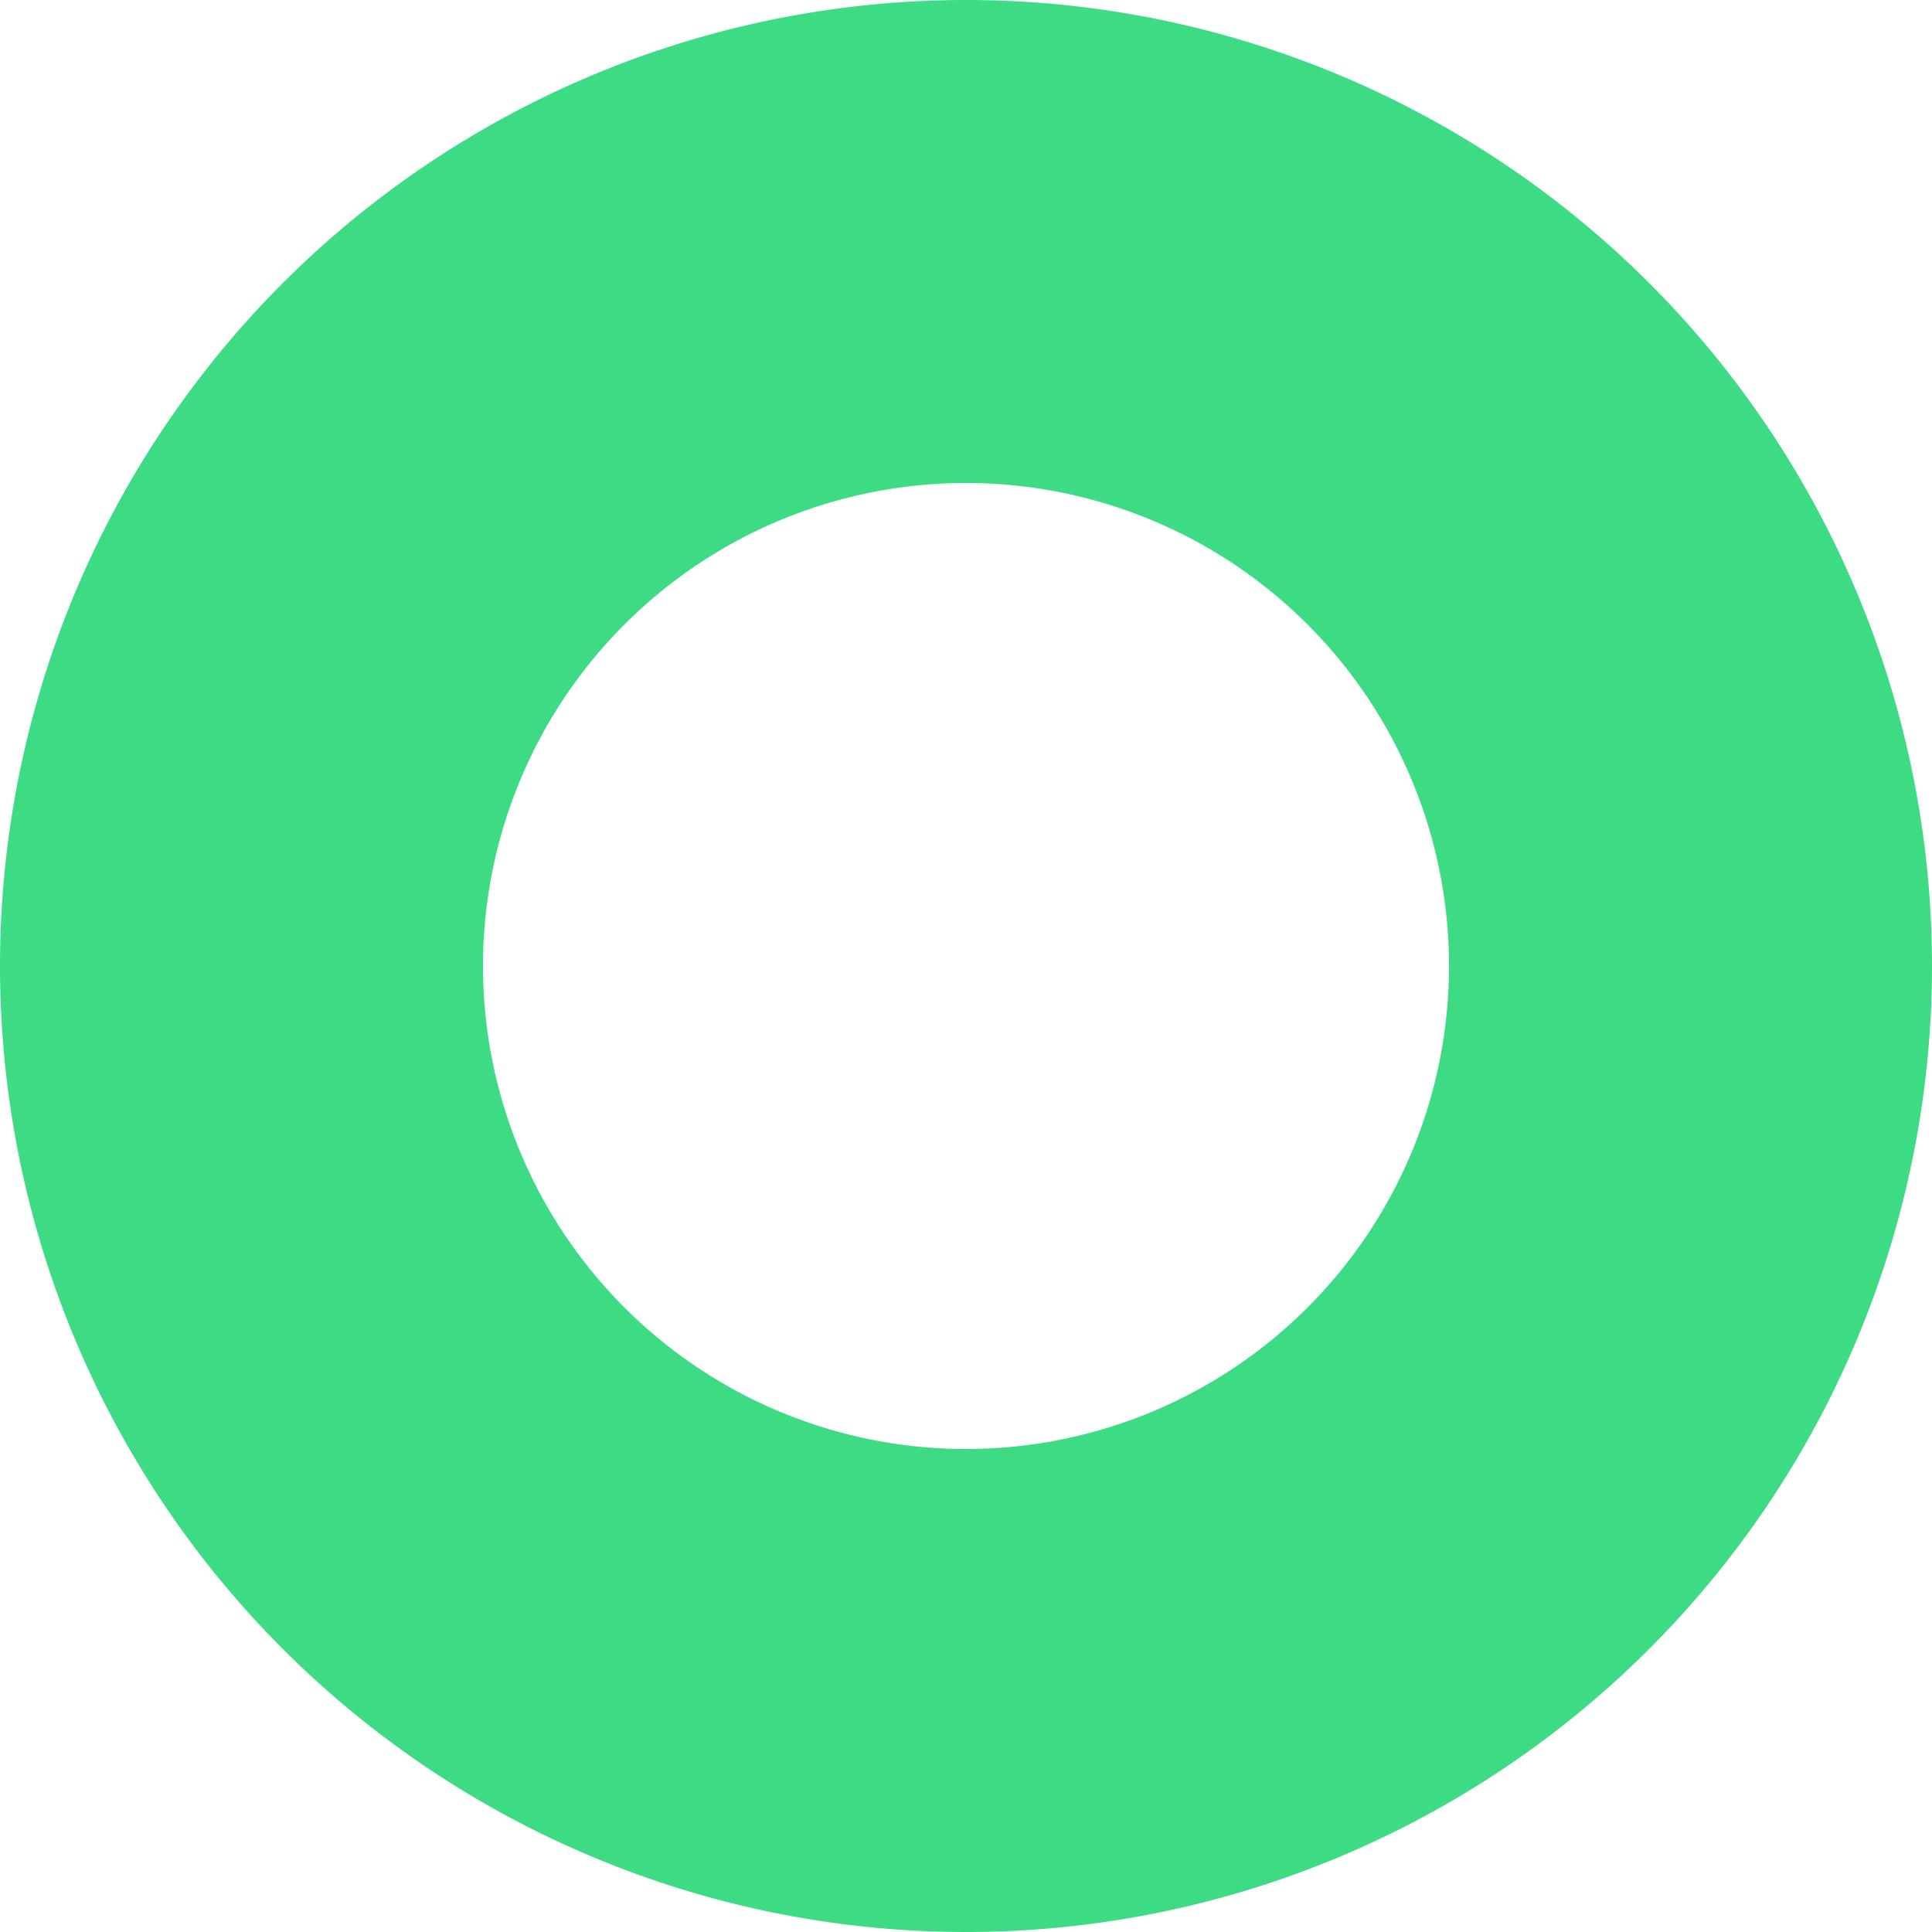 <svg xmlns="http://www.w3.org/2000/svg" width="38" height="38" fill="none">
    <path fill="#3DDC84" fill-rule="evenodd" d="M19 38a19 19 0 1 0 0-38 19 19 0 0 0 0 38Zm0-9.5a9.5 9.5 0 1 0 0-19 9.5 9.5 0 0 0 0 19Z" clip-rule="evenodd"/>
</svg>